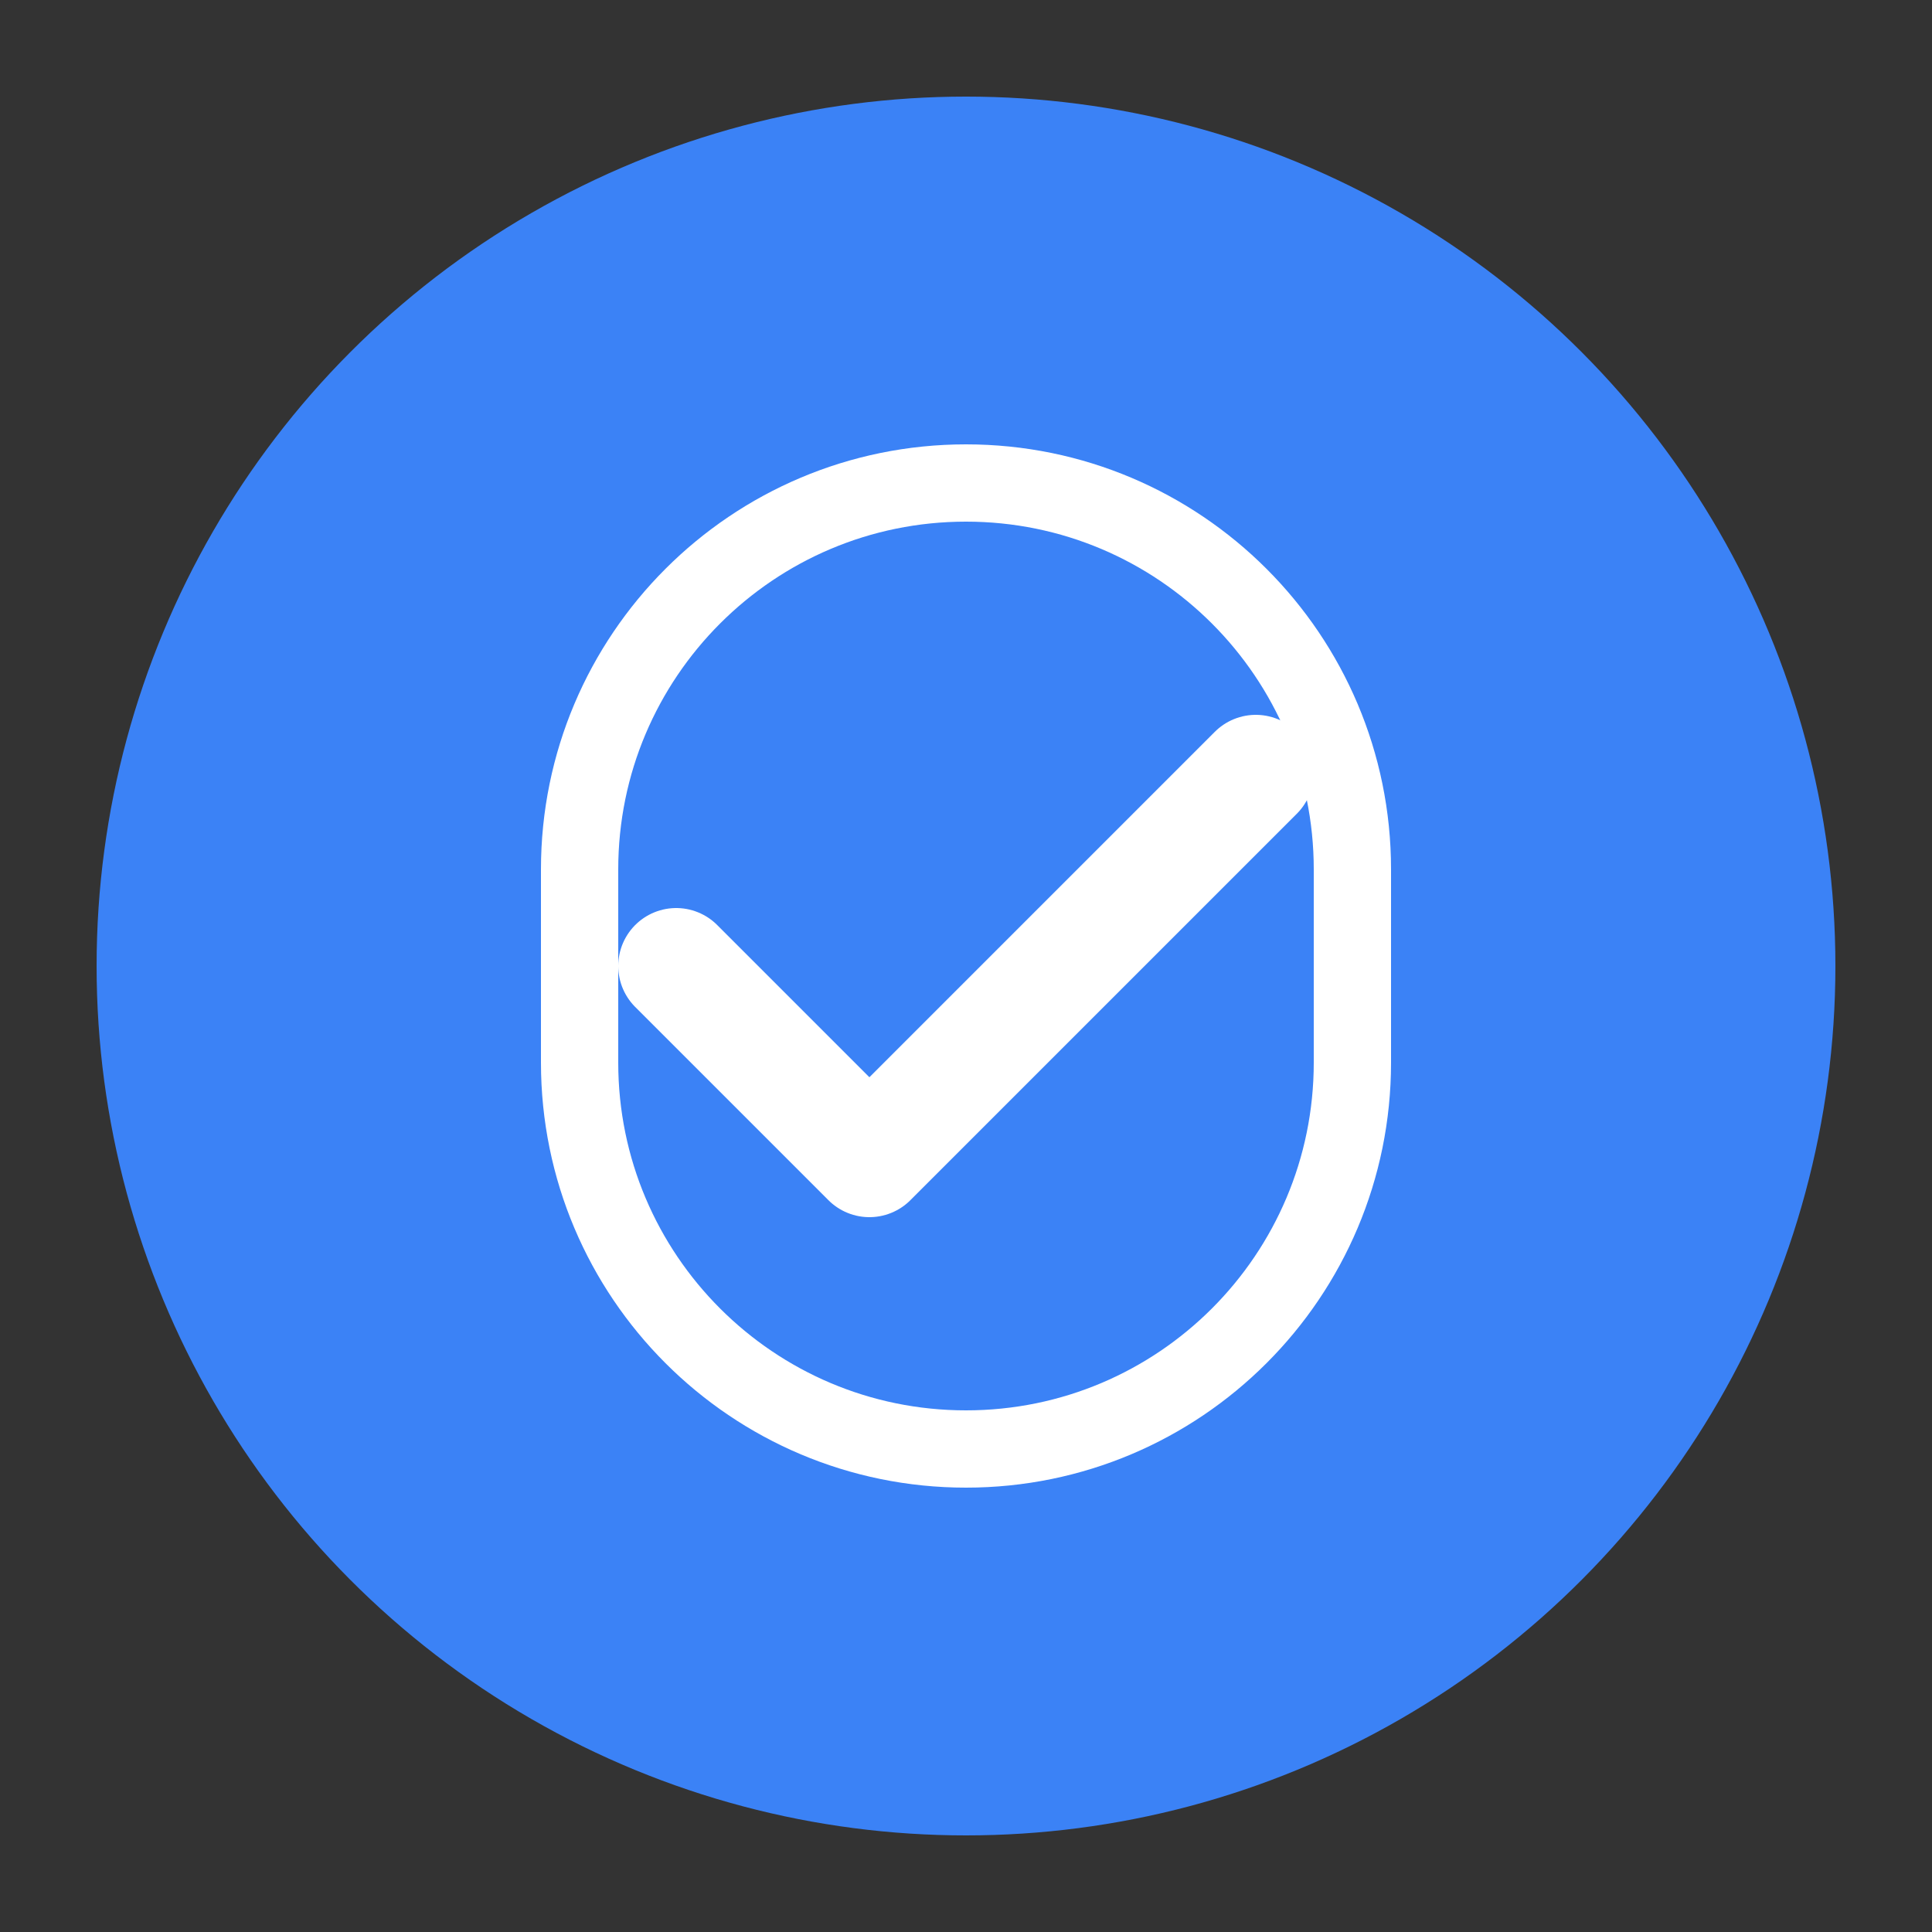<svg width="200" height="200" viewBox="0 0 200 200" fill="none" xmlns="http://www.w3.org/2000/svg">
  <rect x="0" y="0" width="200" height="200" fill="#333333" stroke="none"/>
  <circle cx="100" cy="100" r="90" fill="#3B82F6"/>
  <path d="M70 100L90 120L130 80" stroke="white" stroke-width="12" stroke-linecap="round" stroke-linejoin="round"/>
  <path d="M100 50C77.909 50 60 67.909 60 90V110C60 132.091 77.909 150 100 150C122.091 150 140 132.091 140 110V90C140 67.909 122.091 50 100 50Z" stroke="white" stroke-width="8"/>
</svg>
